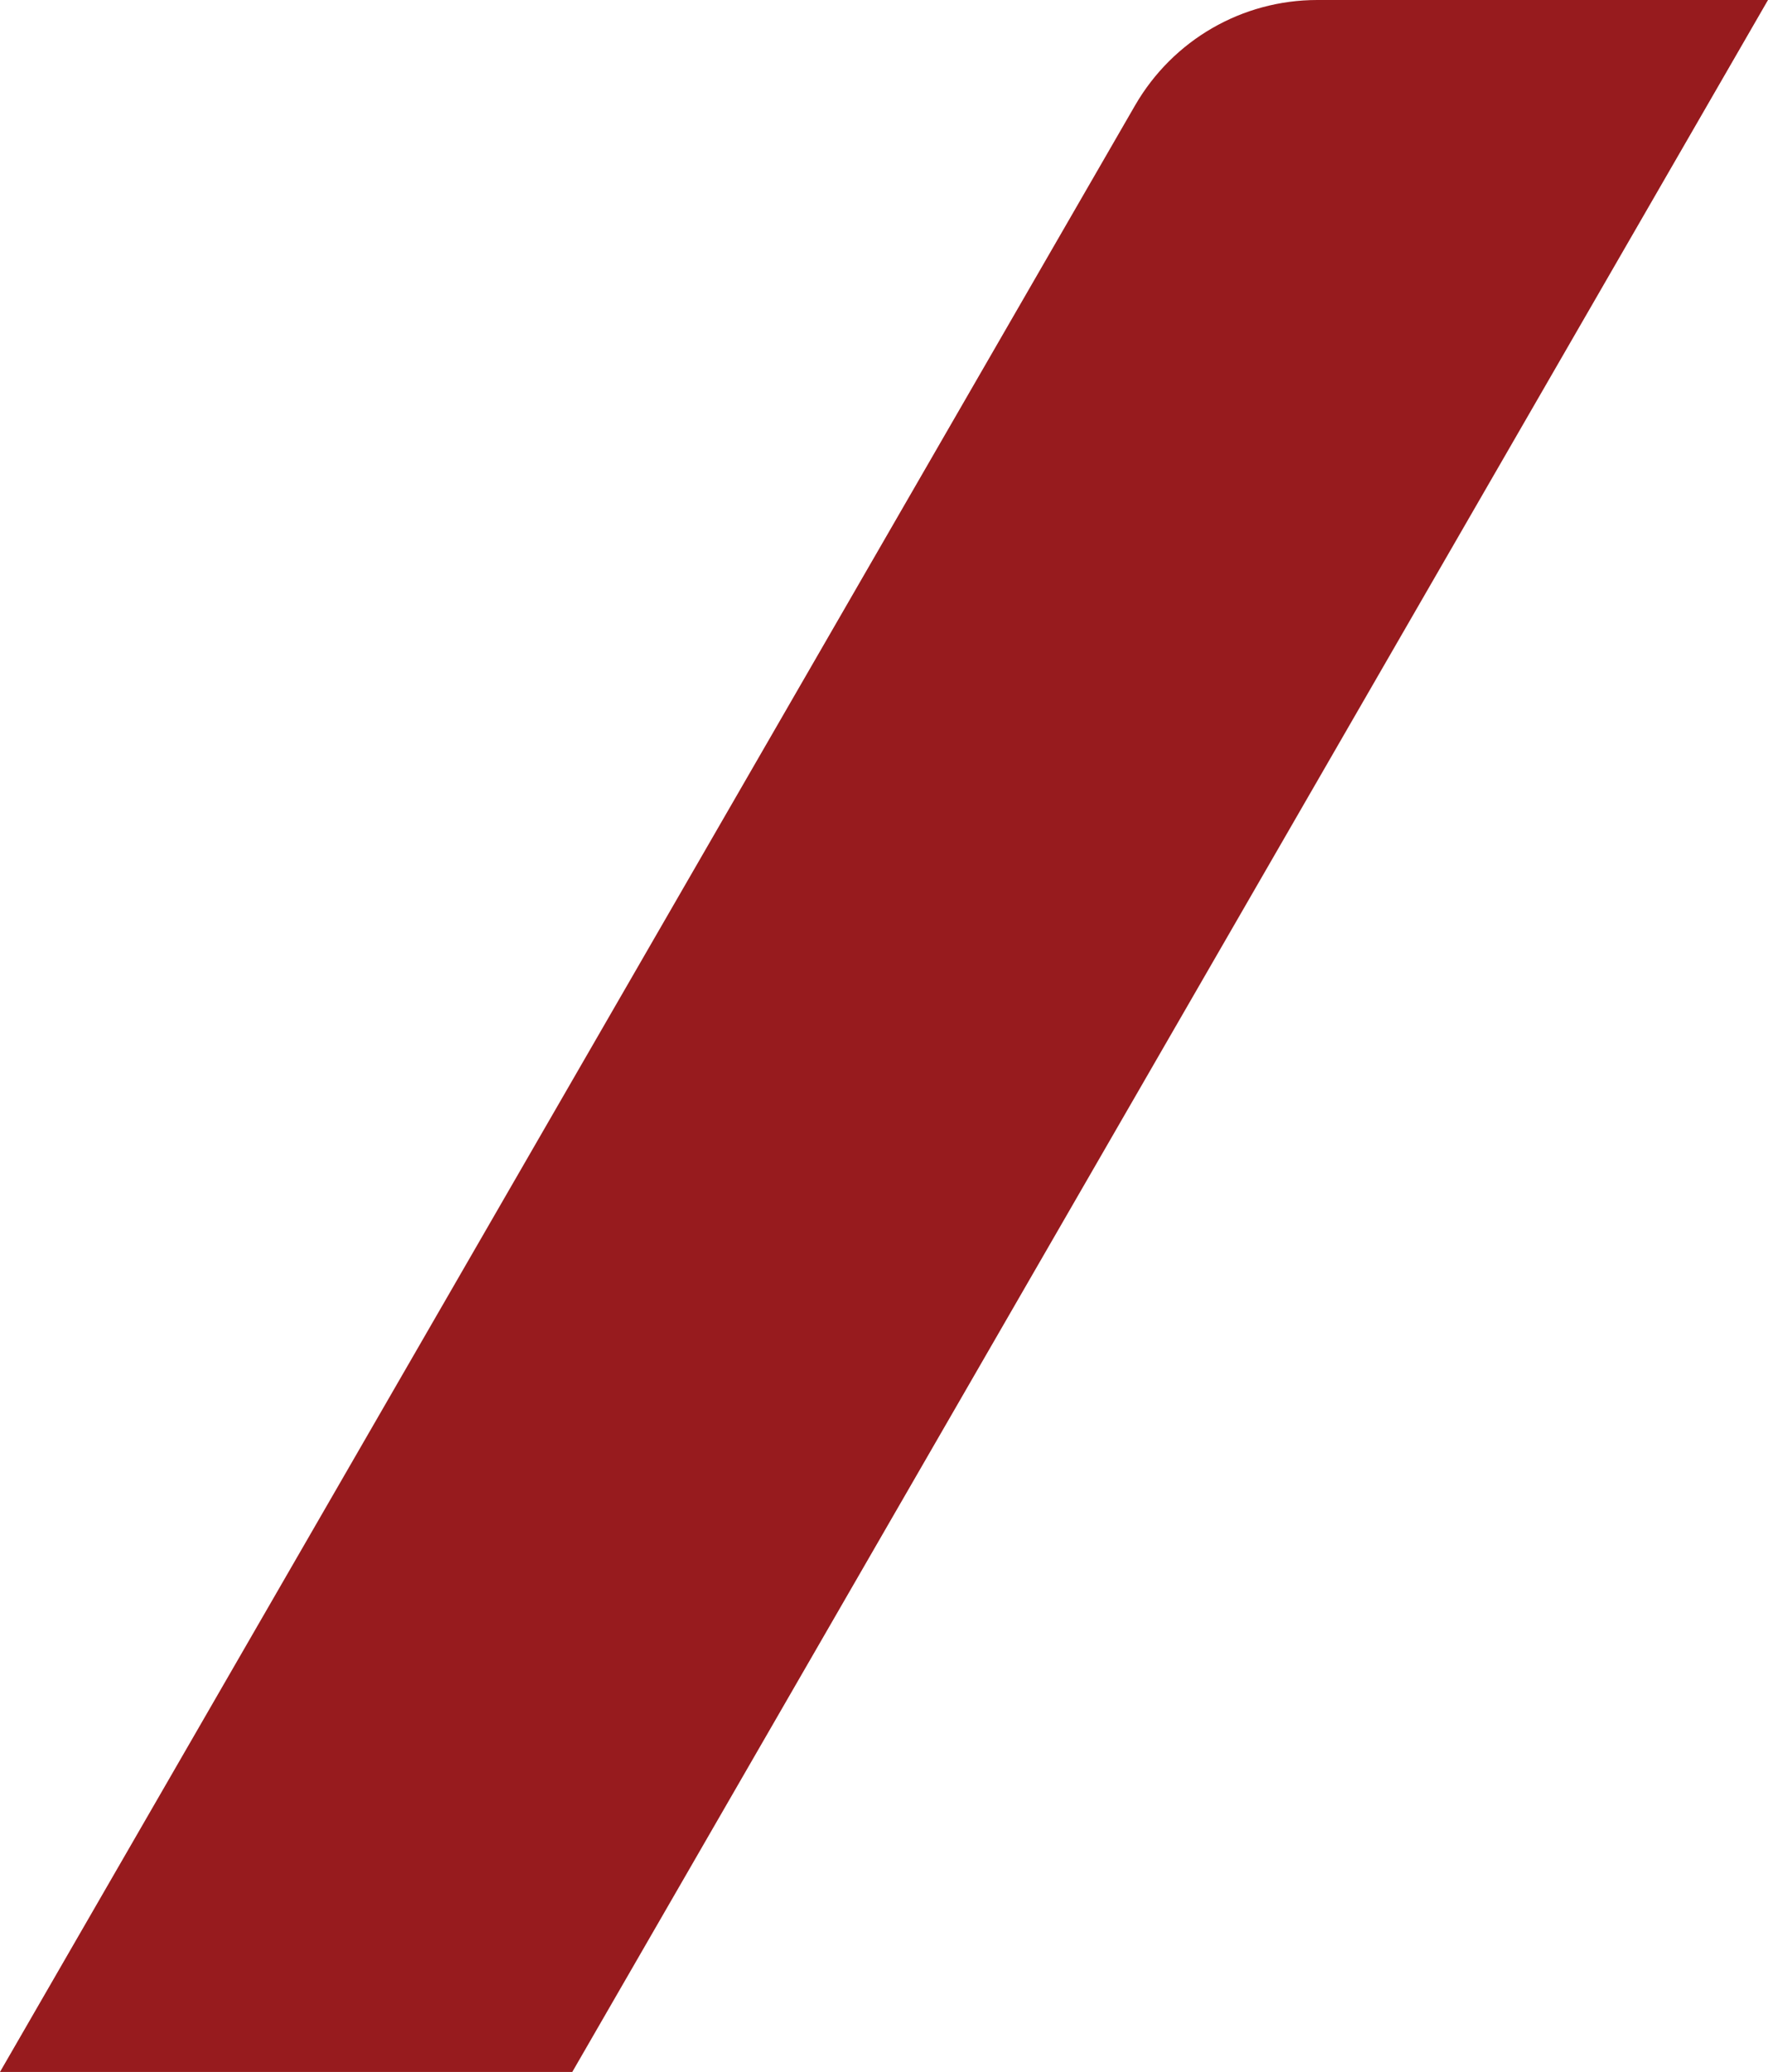 <?xml version="1.0" encoding="UTF-8"?>
<svg id="Layer_2" xmlns="http://www.w3.org/2000/svg" viewBox="0 0 41.15 48.21">
  <defs>
    <style>
      .cls-1 {
        fill: #971b1e;
      }
    </style>
  </defs>
  <g id="Layer_1-2" data-name="Layer_1">
    <path class="cls-1" d="M26.42,2.45L0,48.21h13.32S41.15,0,41.15,0h-10.49c-1.75,0-3.36.93-4.24,2.45Z"/>
  </g>
</svg>
